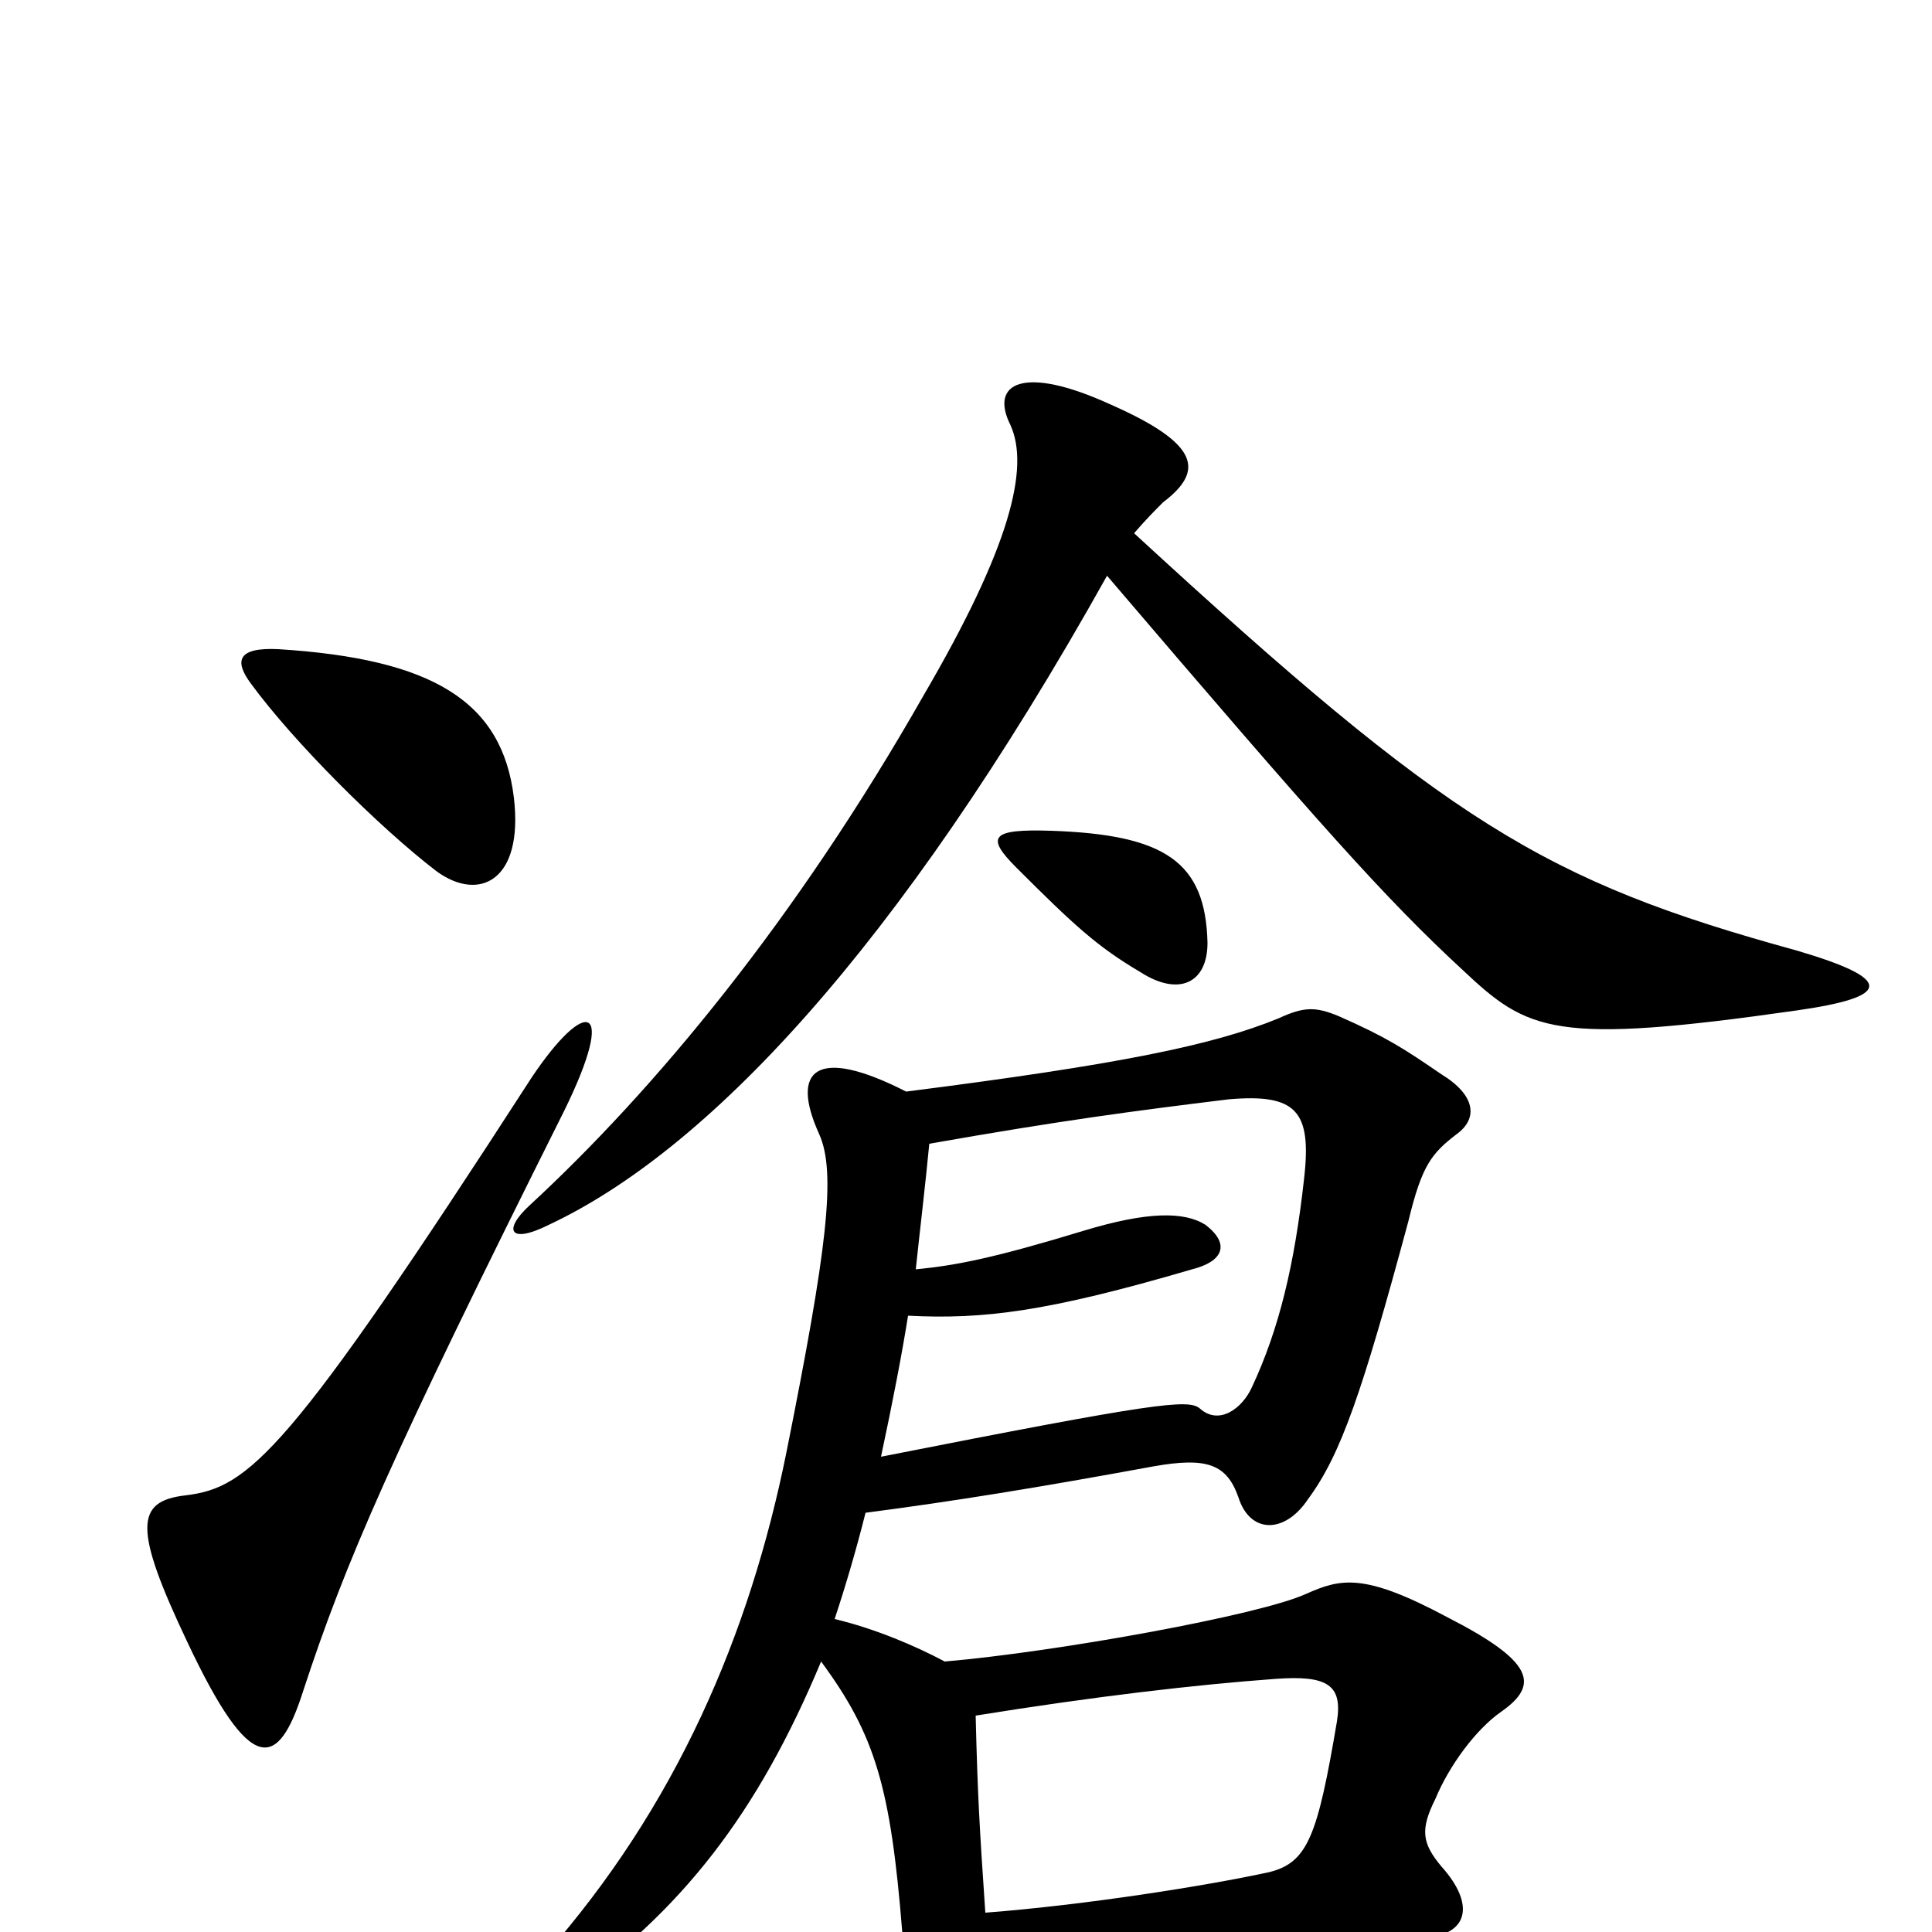 <svg xmlns="http://www.w3.org/2000/svg" viewBox="0 -1000 1000 1000">
	<path fill="#000000" d="M505 -112C567 -122 619 -128 660 -131C687 -133 695 -128 692 -109C682 -50 677 -36 657 -31C625 -24 562 -14 510 -10C507 -54 506 -71 505 -112ZM456 -246C462 -274 467 -300 470 -319C509 -317 542 -321 617 -343C633 -347 637 -356 624 -366C613 -373 594 -373 561 -363C515 -349 495 -345 474 -343C476 -362 479 -387 481 -408C549 -420 587 -425 636 -431C671 -434 679 -425 675 -390C670 -345 662 -312 648 -282C643 -271 631 -262 621 -271C615 -276 598 -274 456 -246ZM469 -435C422 -459 409 -446 424 -413C433 -393 428 -353 407 -248C388 -154 350 -65 282 12C244 56 250 62 292 32C353 -11 392 -61 425 -140C453 -102 461 -75 467 0C468 15 471 34 477 46C489 71 504 67 509 24C590 13 692 4 736 3C760 2 764 -14 746 -34C736 -46 735 -53 743 -69C750 -86 764 -105 777 -114C797 -128 794 -140 749 -163C706 -186 694 -183 676 -175C652 -164 547 -145 489 -140C474 -148 453 -157 432 -162C437 -177 443 -197 448 -217C494 -223 537 -230 597 -241C625 -246 635 -242 641 -225C647 -206 665 -206 677 -224C694 -247 705 -279 729 -368C736 -397 741 -403 754 -413C765 -421 764 -433 746 -444C727 -457 718 -463 693 -474C681 -479 675 -479 662 -473C628 -459 579 -449 469 -435ZM573 -702C684 -572 717 -535 757 -498C791 -466 804 -459 930 -477C979 -484 981 -493 930 -508C799 -544 750 -574 587 -724C593 -731 598 -736 602 -740C623 -756 622 -770 574 -791C530 -811 512 -802 523 -780C533 -758 523 -717 478 -640C412 -524 339 -436 274 -376C260 -363 264 -356 284 -366C365 -404 464 -507 573 -702ZM625 -512C624 -554 603 -568 544 -570C513 -571 510 -567 526 -551C556 -521 568 -510 590 -497C610 -484 625 -491 625 -512ZM292 -425C320 -482 303 -484 275 -442C149 -247 129 -230 96 -226C70 -223 69 -209 97 -150C130 -80 144 -84 157 -125C179 -192 202 -245 292 -425ZM266 -587C260 -637 224 -659 144 -664C123 -665 121 -658 130 -646C152 -616 196 -572 226 -549C248 -533 271 -544 266 -587Z"/>
</svg>